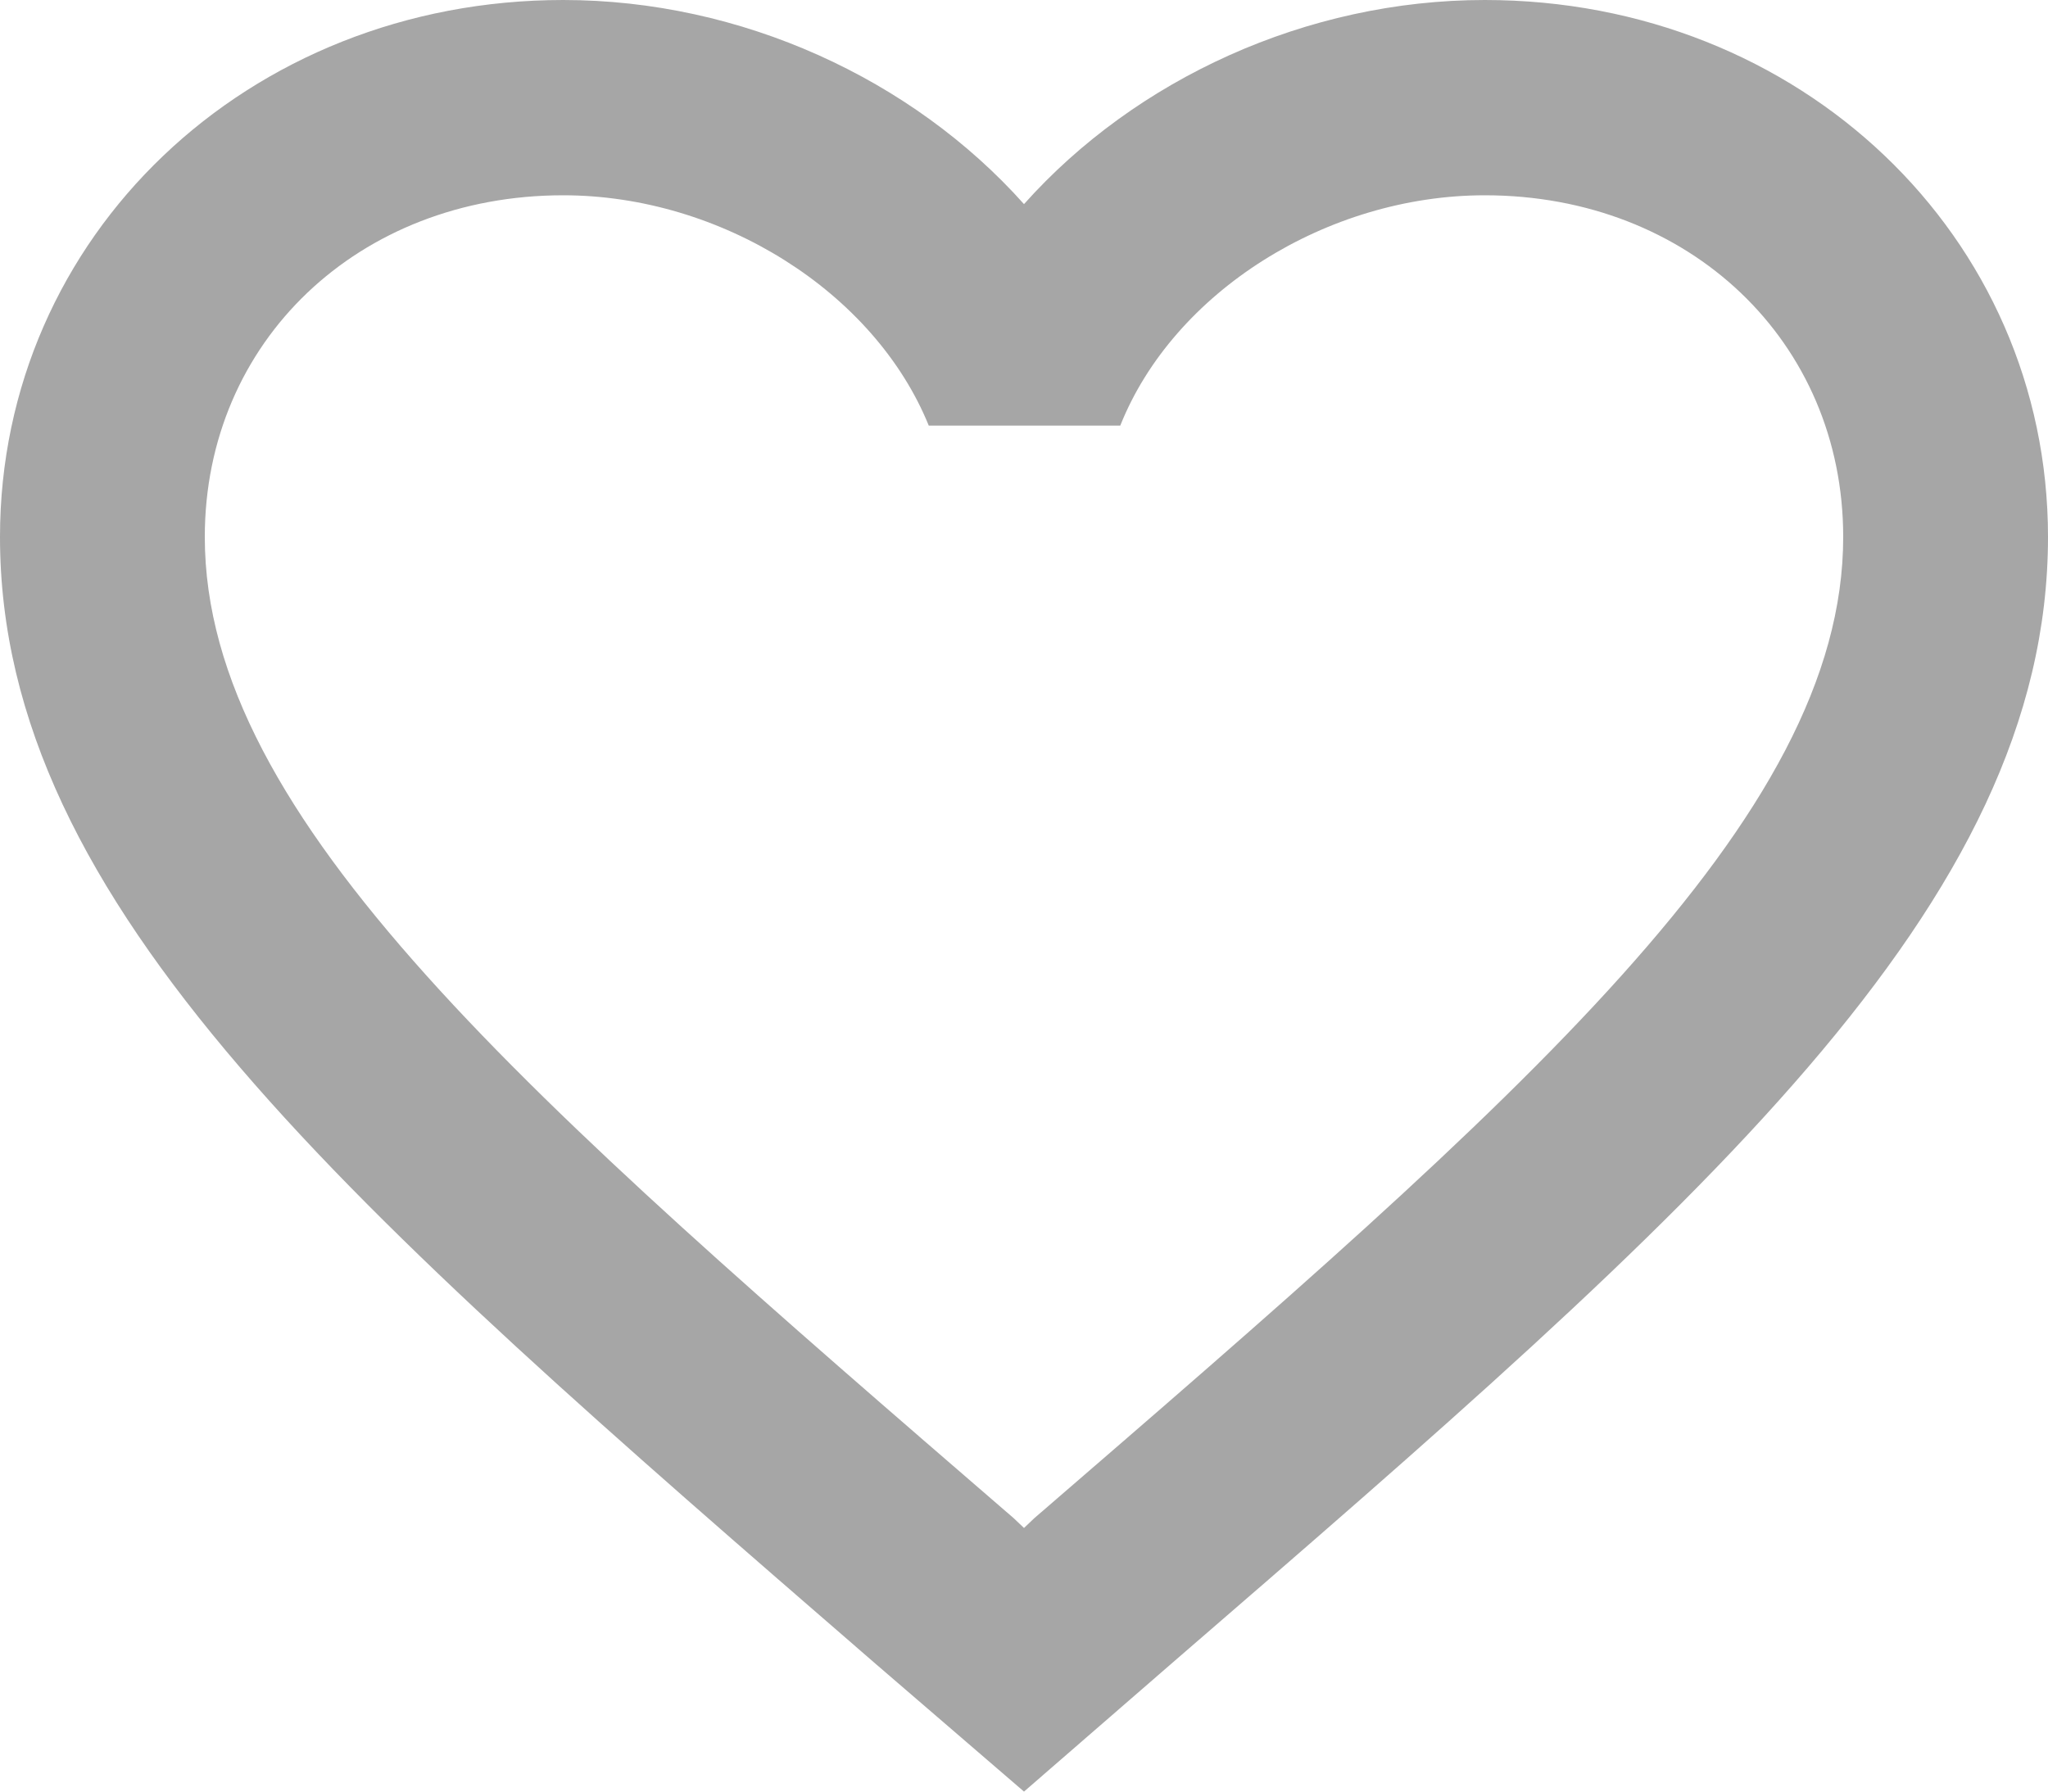 <svg width="16" height="14" viewBox="0 0 16 14" fill="none" xmlns="http://www.w3.org/2000/svg">
<path d="M11.6 0C10.208 0 8.872 0.618 8 1.595C7.128 0.618 5.792 0 4.4 0C1.936 0 0 1.846 0 4.196C0 7.08 2.72 9.43 6.84 13.001L8 14L9.16 12.993C13.28 9.43 16 7.08 16 4.196C16 1.846 14.064 0 11.6 0ZM8.08 11.864L8 11.94L7.92 11.864C4.112 8.575 1.6 6.401 1.6 4.196C1.6 2.67 2.8 1.526 4.4 1.526C5.632 1.526 6.832 2.281 7.256 3.326H8.752C9.168 2.281 10.368 1.526 11.6 1.526C13.2 1.526 14.4 2.67 14.4 4.196C14.4 6.401 11.888 8.575 8.08 11.864Z" fill="#A6A6A6"/>
</svg>
